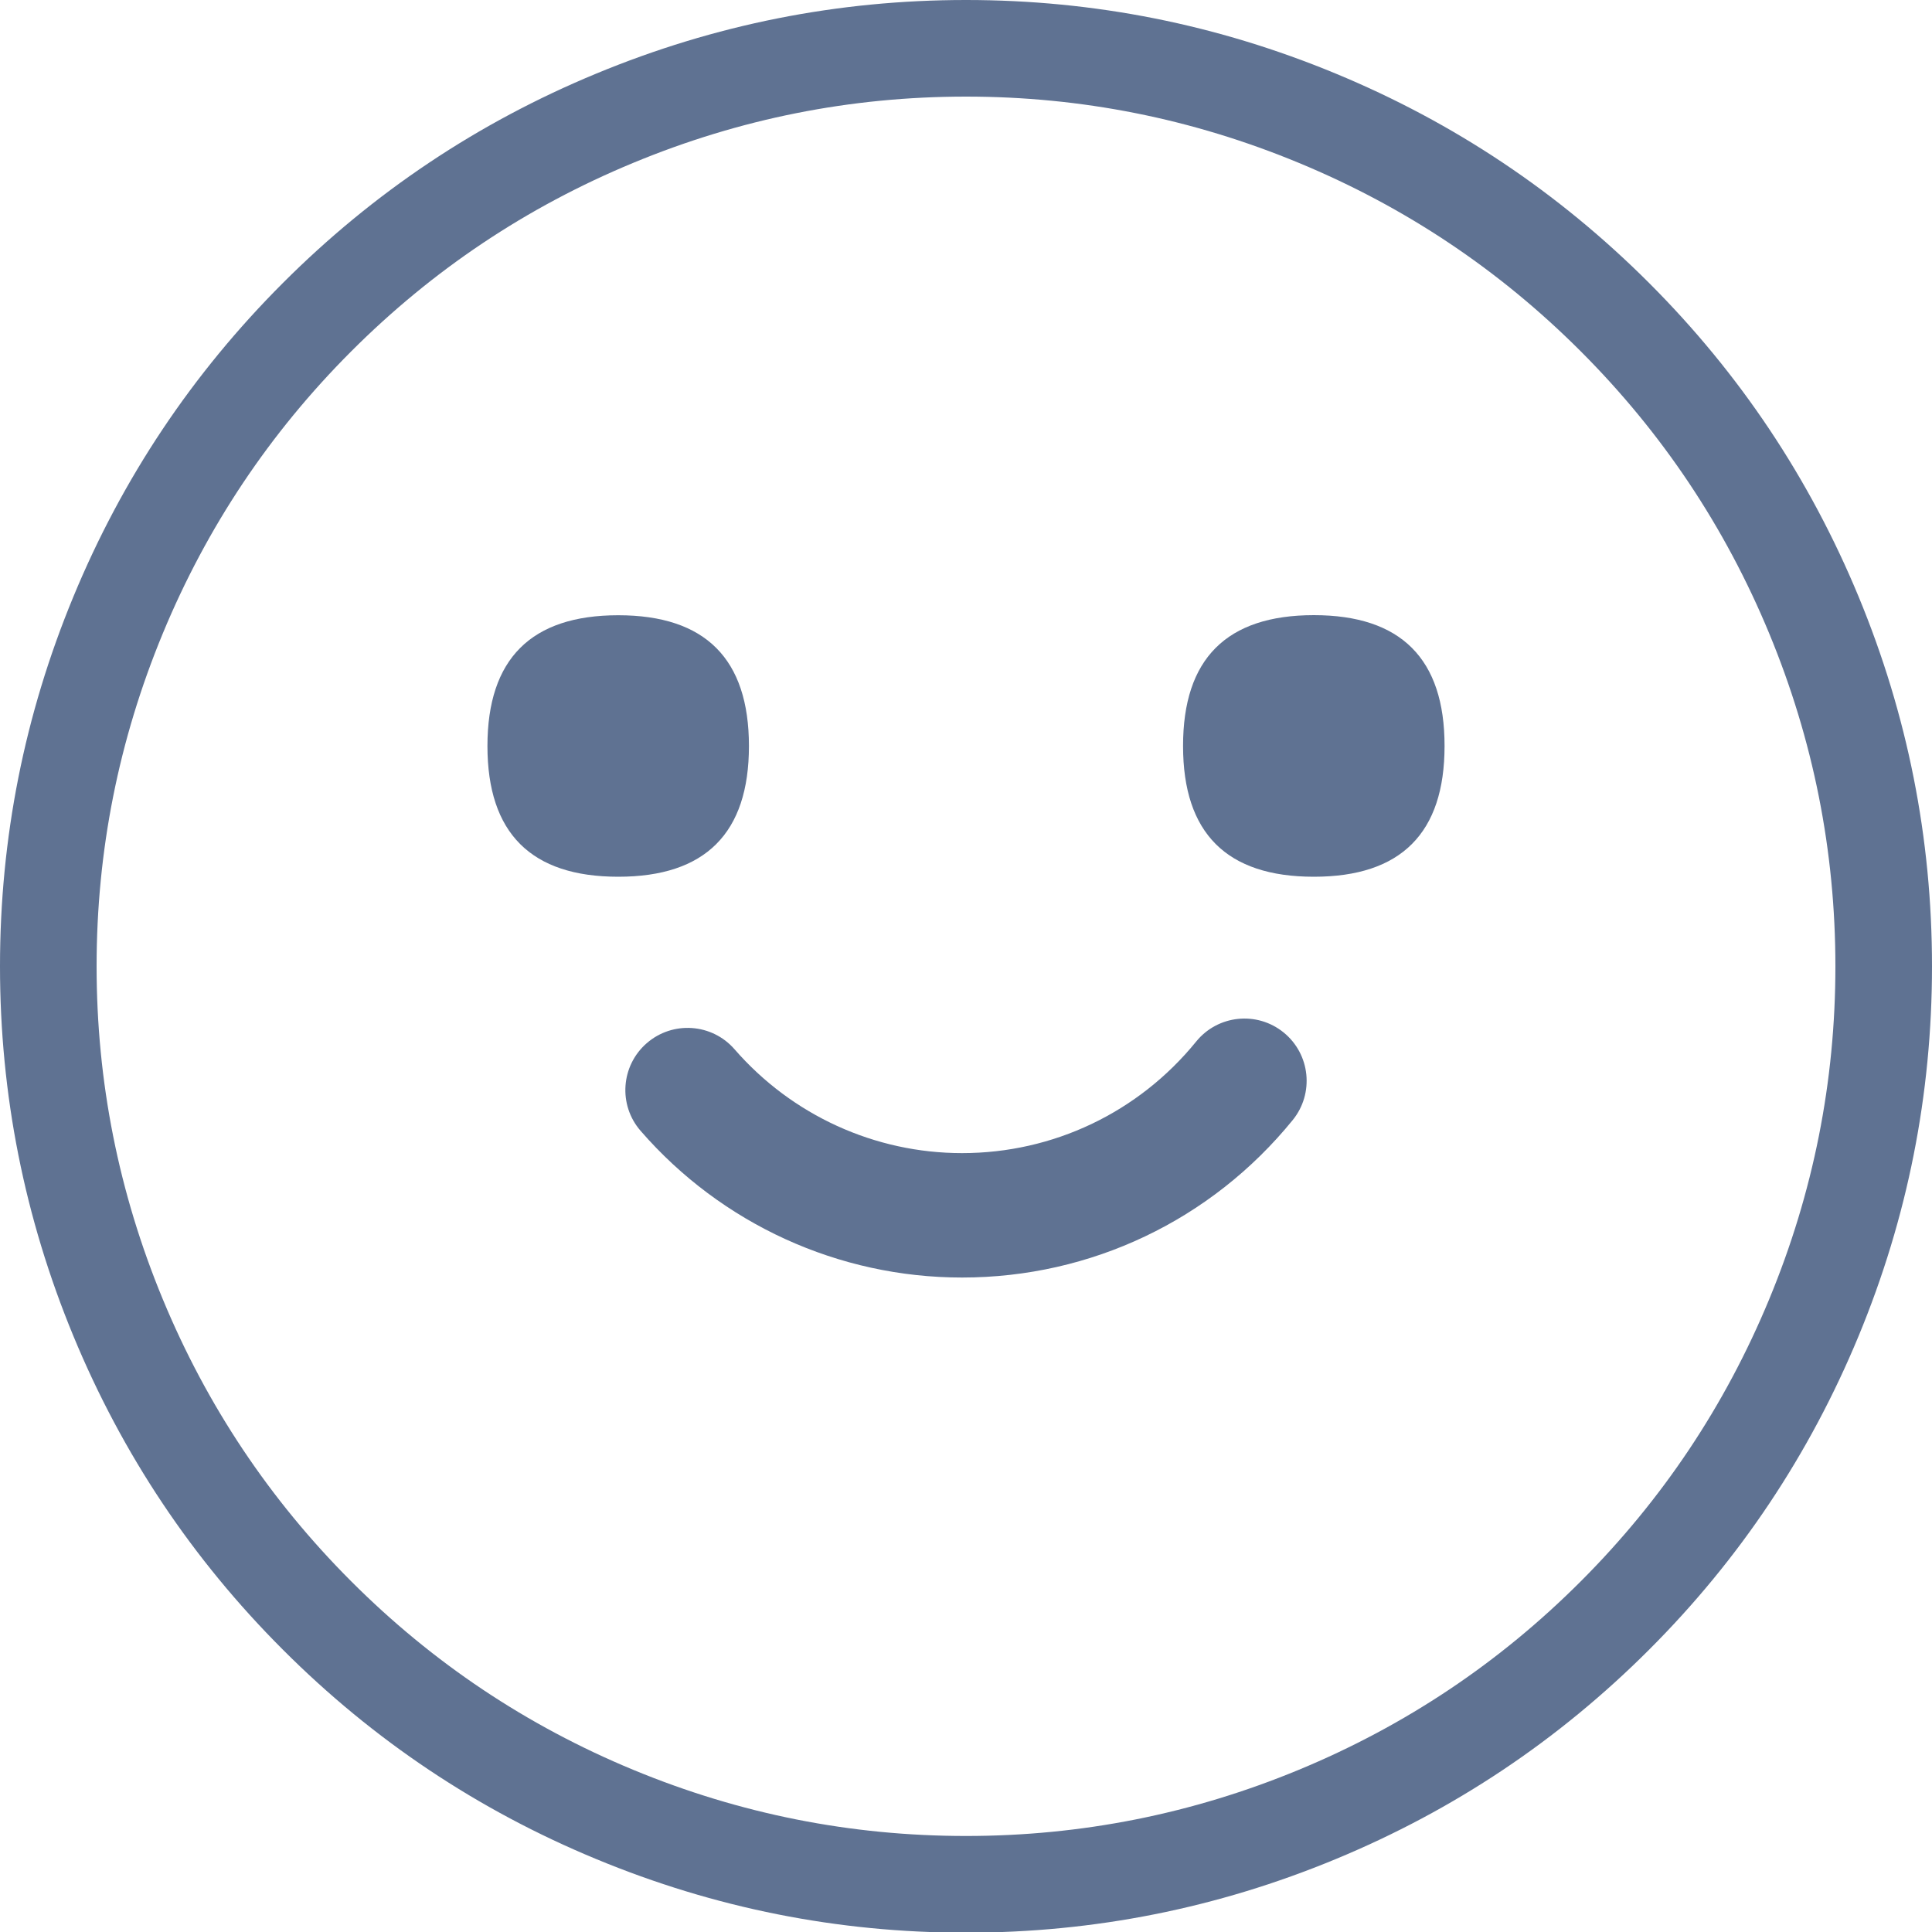 <svg width="20" height="20" viewBox="0 0 20 20" fill="none" xmlns="http://www.w3.org/2000/svg" xmlns:xlink="http://www.w3.org/1999/xlink">
	<desc>
			Created with Pixso.
	</desc>
	<path d="M0.76 13.831Q-0 11.993 0 10.003C-0 8.677 0.253 7.401 0.76 6.176Q1.521 4.337 2.928 2.93Q4.334 1.523 6.172 0.762Q8.01 0 10 0Q11.99 0 13.828 0.762Q15.665 1.523 17.072 2.93C18.01 3.868 18.732 4.95 19.24 6.176C19.747 7.401 20 8.677 20 10.003C20 11.33 19.747 12.606 19.24 13.831C18.732 15.057 18.01 16.139 17.072 17.077Q15.665 18.484 13.828 19.245Q11.99 20.007 10 20.007Q8.01 20.007 6.172 19.245C4.947 18.738 3.865 18.015 2.928 17.077Q1.521 15.67 0.76 13.831ZM1.685 13.449Q2.37 15.103 3.635 16.369Q4.901 17.636 6.555 18.321Q8.209 19.006 10 19.006Q11.79 19.006 13.445 18.321Q15.099 17.636 16.365 16.369Q17.63 15.103 18.315 13.449Q19 11.794 19 10.004Q19 8.213 18.315 6.558Q17.63 4.904 16.365 3.638Q15.099 2.371 13.445 1.686Q11.79 1 10 1Q8.209 1 6.555 1.686Q4.901 2.371 3.635 3.638Q2.37 4.904 1.685 6.558Q1 8.213 1 10.003Q1 11.794 1.685 13.449Z" fill-rule="evenodd" fill="#5F7292"/>
	<path d="M5.046 7.723C5.046 8.625 5.498 9.076 6.4 9.076C7.302 9.076 7.753 8.625 7.753 7.723C7.753 6.821 7.302 6.369 6.4 6.369C5.498 6.369 5.046 6.821 5.046 7.723Z" fill="#5F7292"/>
	<path d="M12.247 7.723C12.247 8.625 12.698 9.076 13.601 9.076C14.503 9.076 14.954 8.625 14.954 7.723C14.955 6.82 14.503 6.368 13.601 6.368C12.697 6.368 12.246 6.82 12.247 7.723L12.247 7.723Z" fill="#5F7292"/>
	<path d="M9.959 13.225C8.683 13.225 7.47 12.672 6.632 11.707C6.398 11.439 6.427 11.032 6.695 10.799C6.964 10.565 7.371 10.594 7.604 10.862C8.198 11.545 9.056 11.937 9.959 11.937C10.903 11.937 11.786 11.516 12.382 10.783C12.606 10.506 13.012 10.464 13.288 10.688C13.565 10.913 13.606 11.319 13.382 11.595C12.54 12.631 11.293 13.225 9.959 13.225Z" fill="#5F7292"/>
	<defs/>
</svg>
